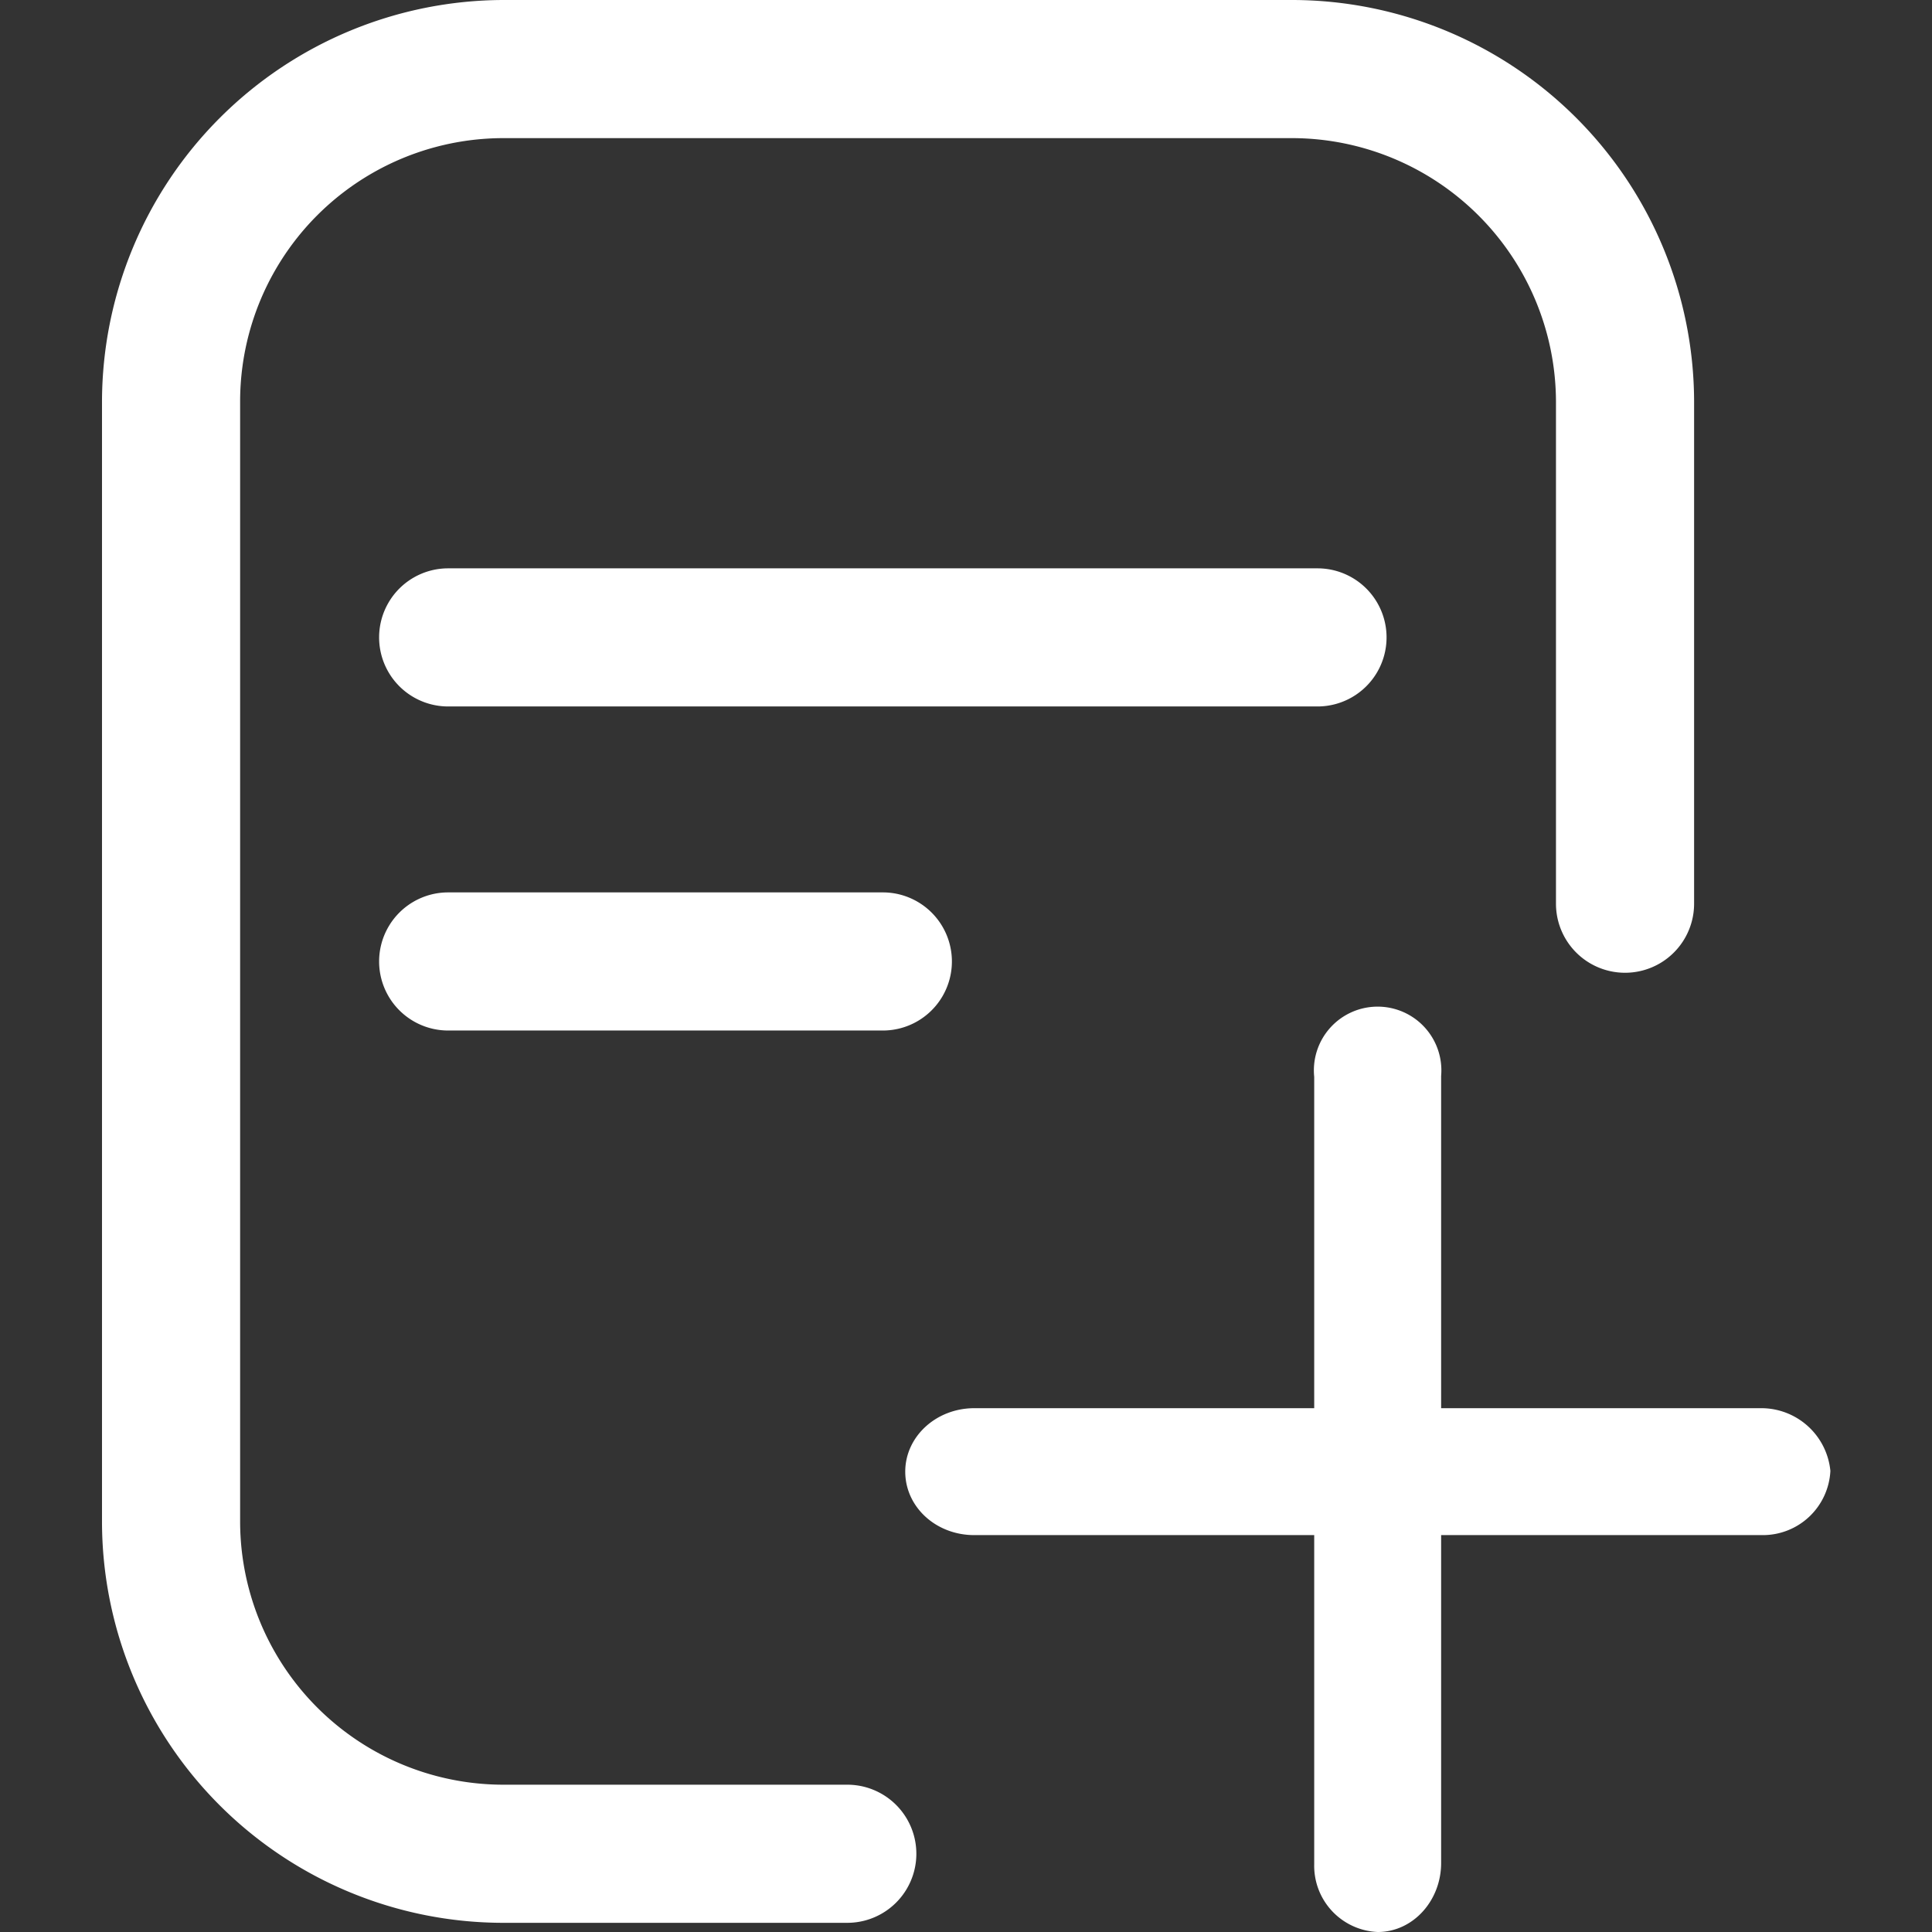<?xml version="1.0" standalone="no"?><!DOCTYPE svg PUBLIC "-//W3C//DTD SVG 1.1//EN" "http://www.w3.org/Graphics/SVG/1.1/DTD/svg11.dtd"><svg t="1706797469158" class="icon" viewBox="0 0 1024 1024" version="1.1" xmlns="http://www.w3.org/2000/svg" p-id="14591" xmlns:xlink="http://www.w3.org/1999/xlink" width="16" height="16"><rect x="0" y="0" width="1024" height="1024" fill="#333333" stroke="none"/><path d="M516.403 813.64c-20.478 0-36.605-15.051-36.605-33.635s16.383-33.635 36.605-33.635h416.624a36.81 36.81 0 0 1 37.116 33.226 35.836 35.836 0 0 1-36.144 34.044H516.403z m180.155 174.421v-417.29a33.789 33.789 0 1 1 67.27-0.46v416.573c0.256 20.222-14.642 36.86-33.175 37.116h-0.46a35.12 35.12 0 0 1-33.635-35.939z m-429.679 31.075A212.817 212.817 0 0 1 54.062 806.32V212.87A213.278 213.278 0 0 1 266.879 0h418.21a213.278 213.278 0 0 1 212.818 212.766v266.213a36.604 36.604 0 0 1-73.209 0V212.766A140.07 140.07 0 0 0 685.09 73.209H266.879a139.608 139.608 0 0 0-139.609 139.66v593.45a139.608 139.608 0 0 0 139.61 139.609h182.2a36.604 36.604 0 1 1 0 73.208zM698.298 374.44H237.544a36.604 36.604 0 0 1 0-73.21h460.754a36.604 36.604 0 1 1 0 73.21zM467.921 546.197H237.544a36.604 36.604 0 0 1 0-73.208h230.377a36.604 36.604 0 1 1 0 73.208z" p-id="14592" fill="#ffffff"></path></svg>